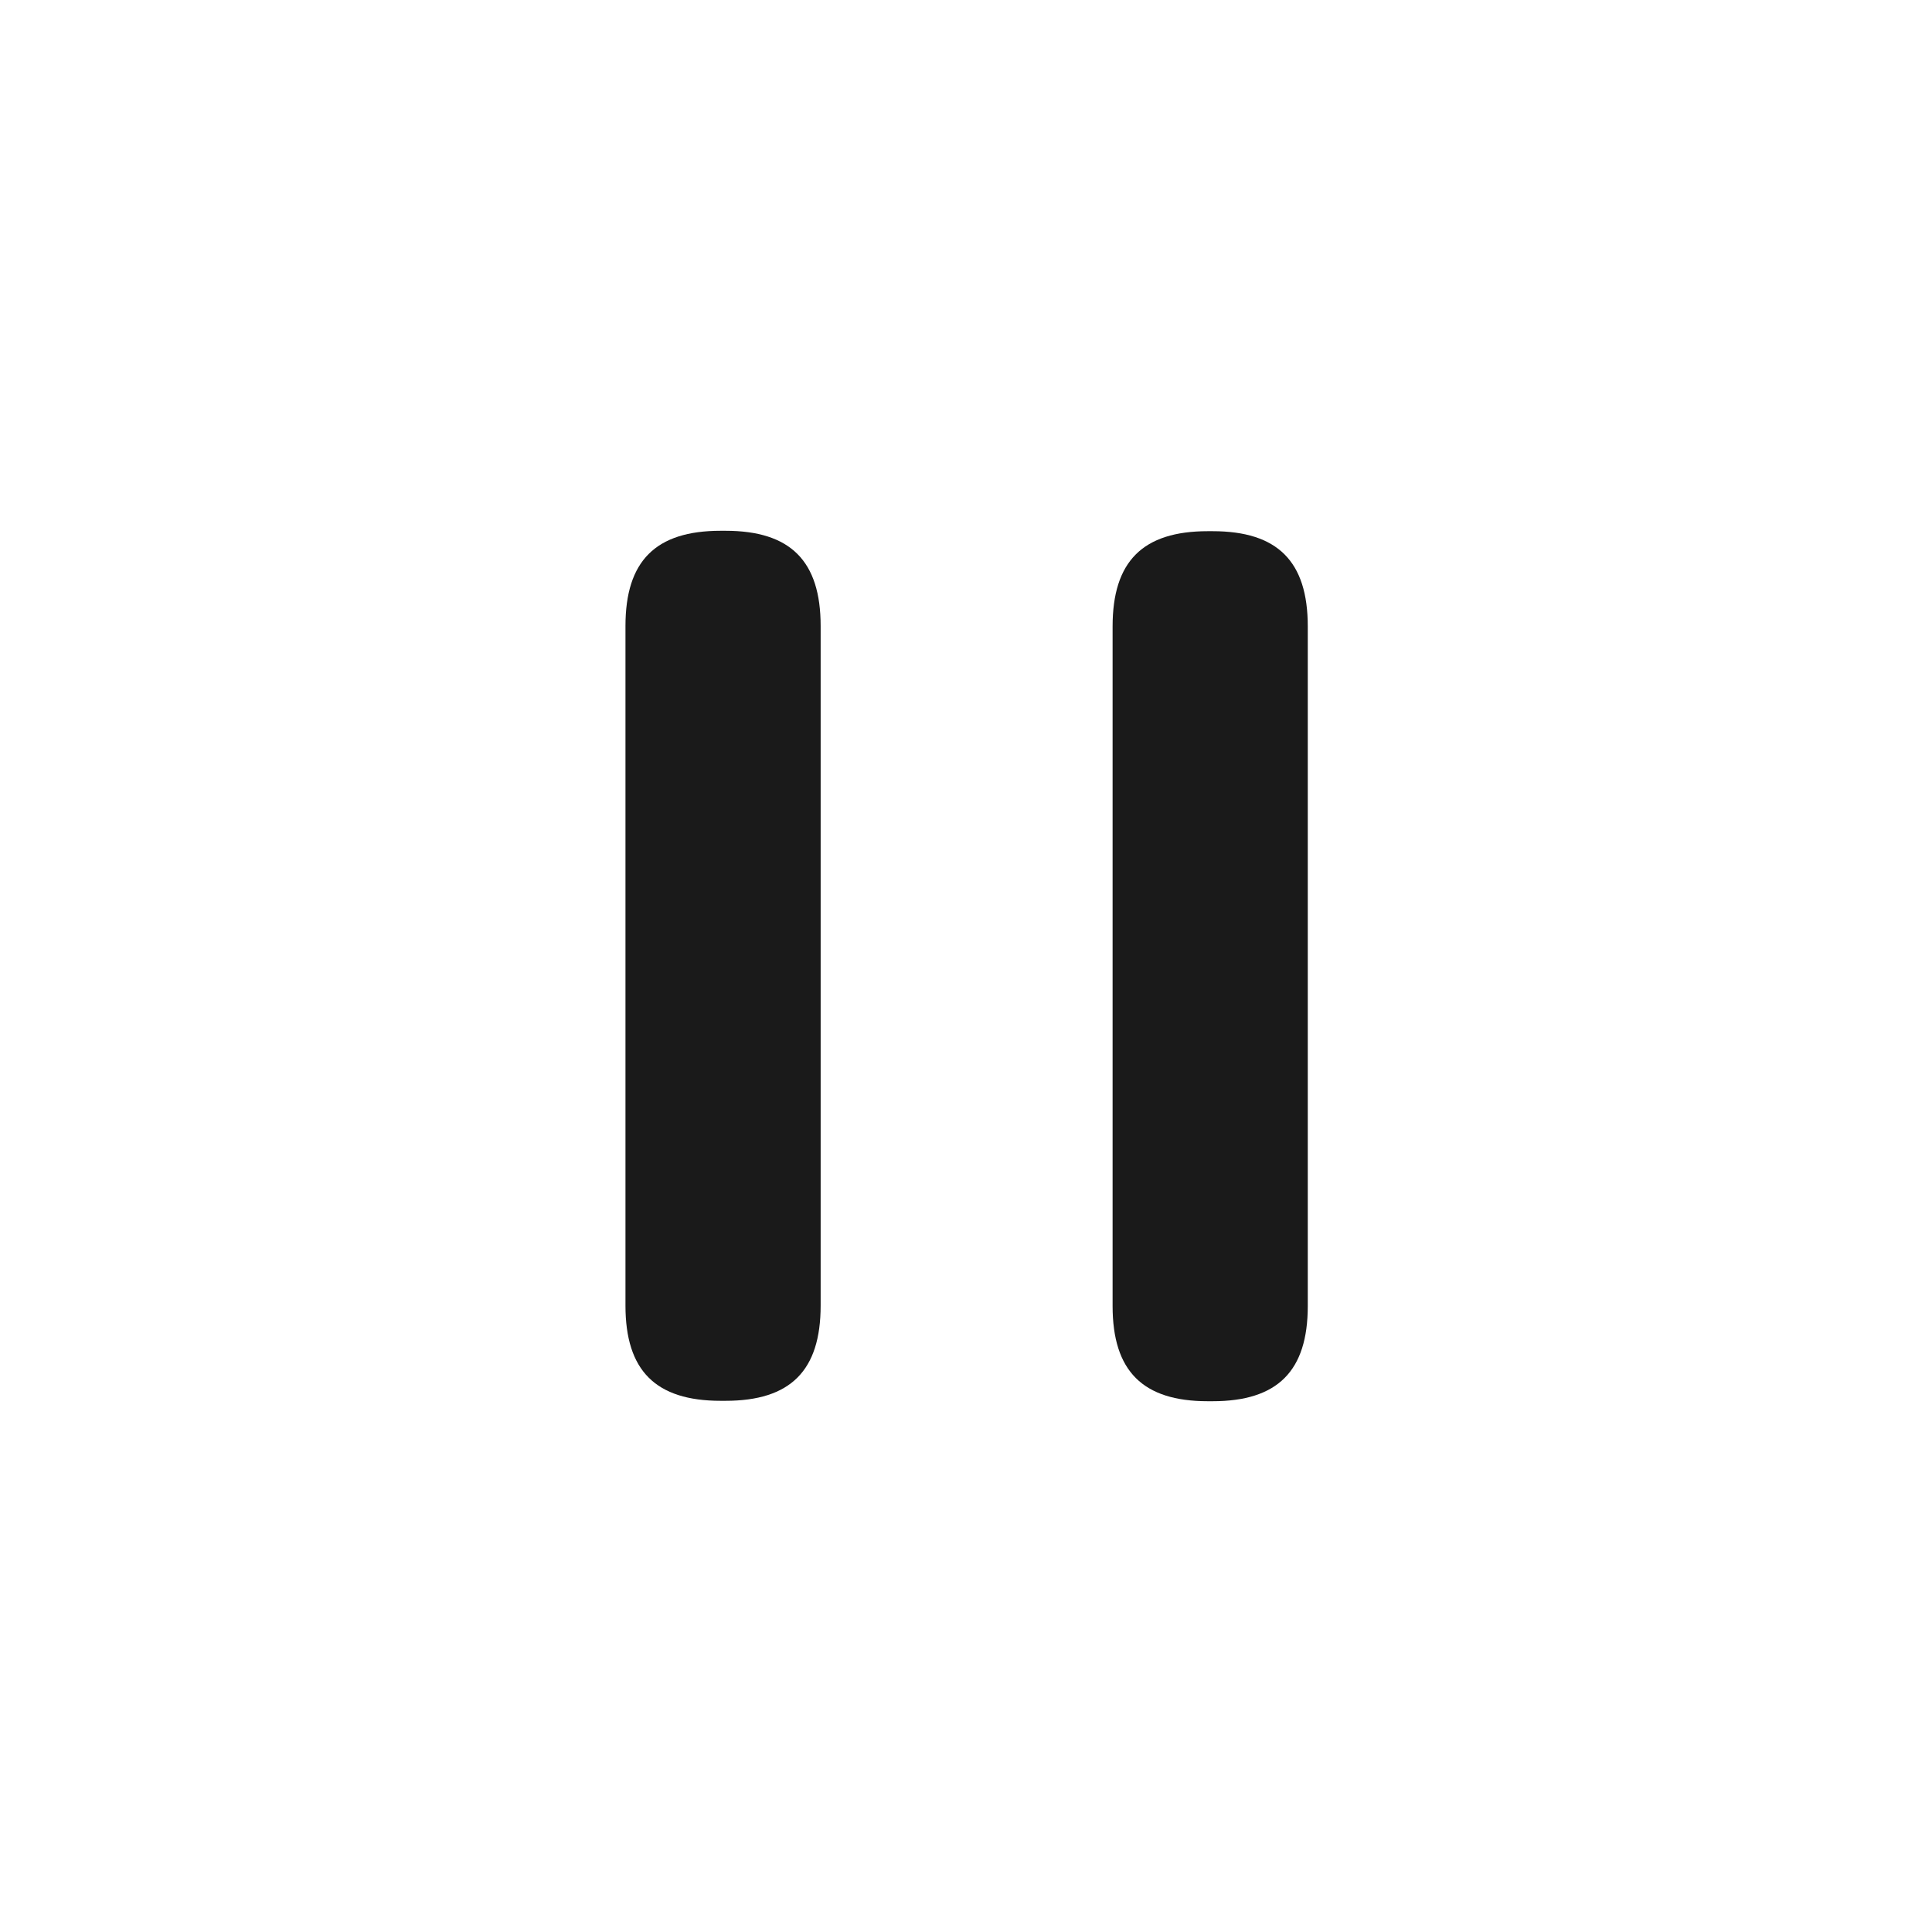 <?xml version="1.0" encoding="UTF-8"?>
<svg xmlns="http://www.w3.org/2000/svg" version="1.1" viewBox="0 0 1024 1024">
  <defs>
    <style>
      .cls-1 {
        fill: #1a1a1a;
      }

      .cls-2 {
        display: none;
      }
    </style>
  </defs>
  <!-- Generator: Adobe Illustrator 28.7.8, SVG Export Plug-In . SVG Version: 1.2.0 Build 200)  -->
  <g>
    <g id="Ebene_1">
      <g class="cls-2">
        <path class="cls-1" d="M318.57,333.86v356.28c0,41.22,45.43,66.27,80.29,44.26l282.17-178.14c32.54-20.54,32.54-67.99,0-88.53l-282.17-178.14c-34.86-22-80.29,3.04-80.29,44.26Z"/>
      </g>
      <path class="cls-1" d="M381.99,742.46h2.49c34.5,0,50.48-15.98,50.48-50.48v-360.18c0-34.5-15.98-50.48-50.48-50.48h-2.49c-34.5,0-50.48,15.98-50.48,50.48v360.18c0,34.5,15.98,50.48,50.48,50.48Z"/>
      <path class="cls-1" d="M640.18,742.68h2.49c34.5,0,50.48-15.98,50.48-50.48v-360.18c0-34.5-15.98-50.48-50.48-50.48h-2.49c-34.5,0-50.48,15.98-50.48,50.48v360.18c0,34.5,15.98,50.48,50.48,50.48Z"/>
    </g>
  </g>
</svg>